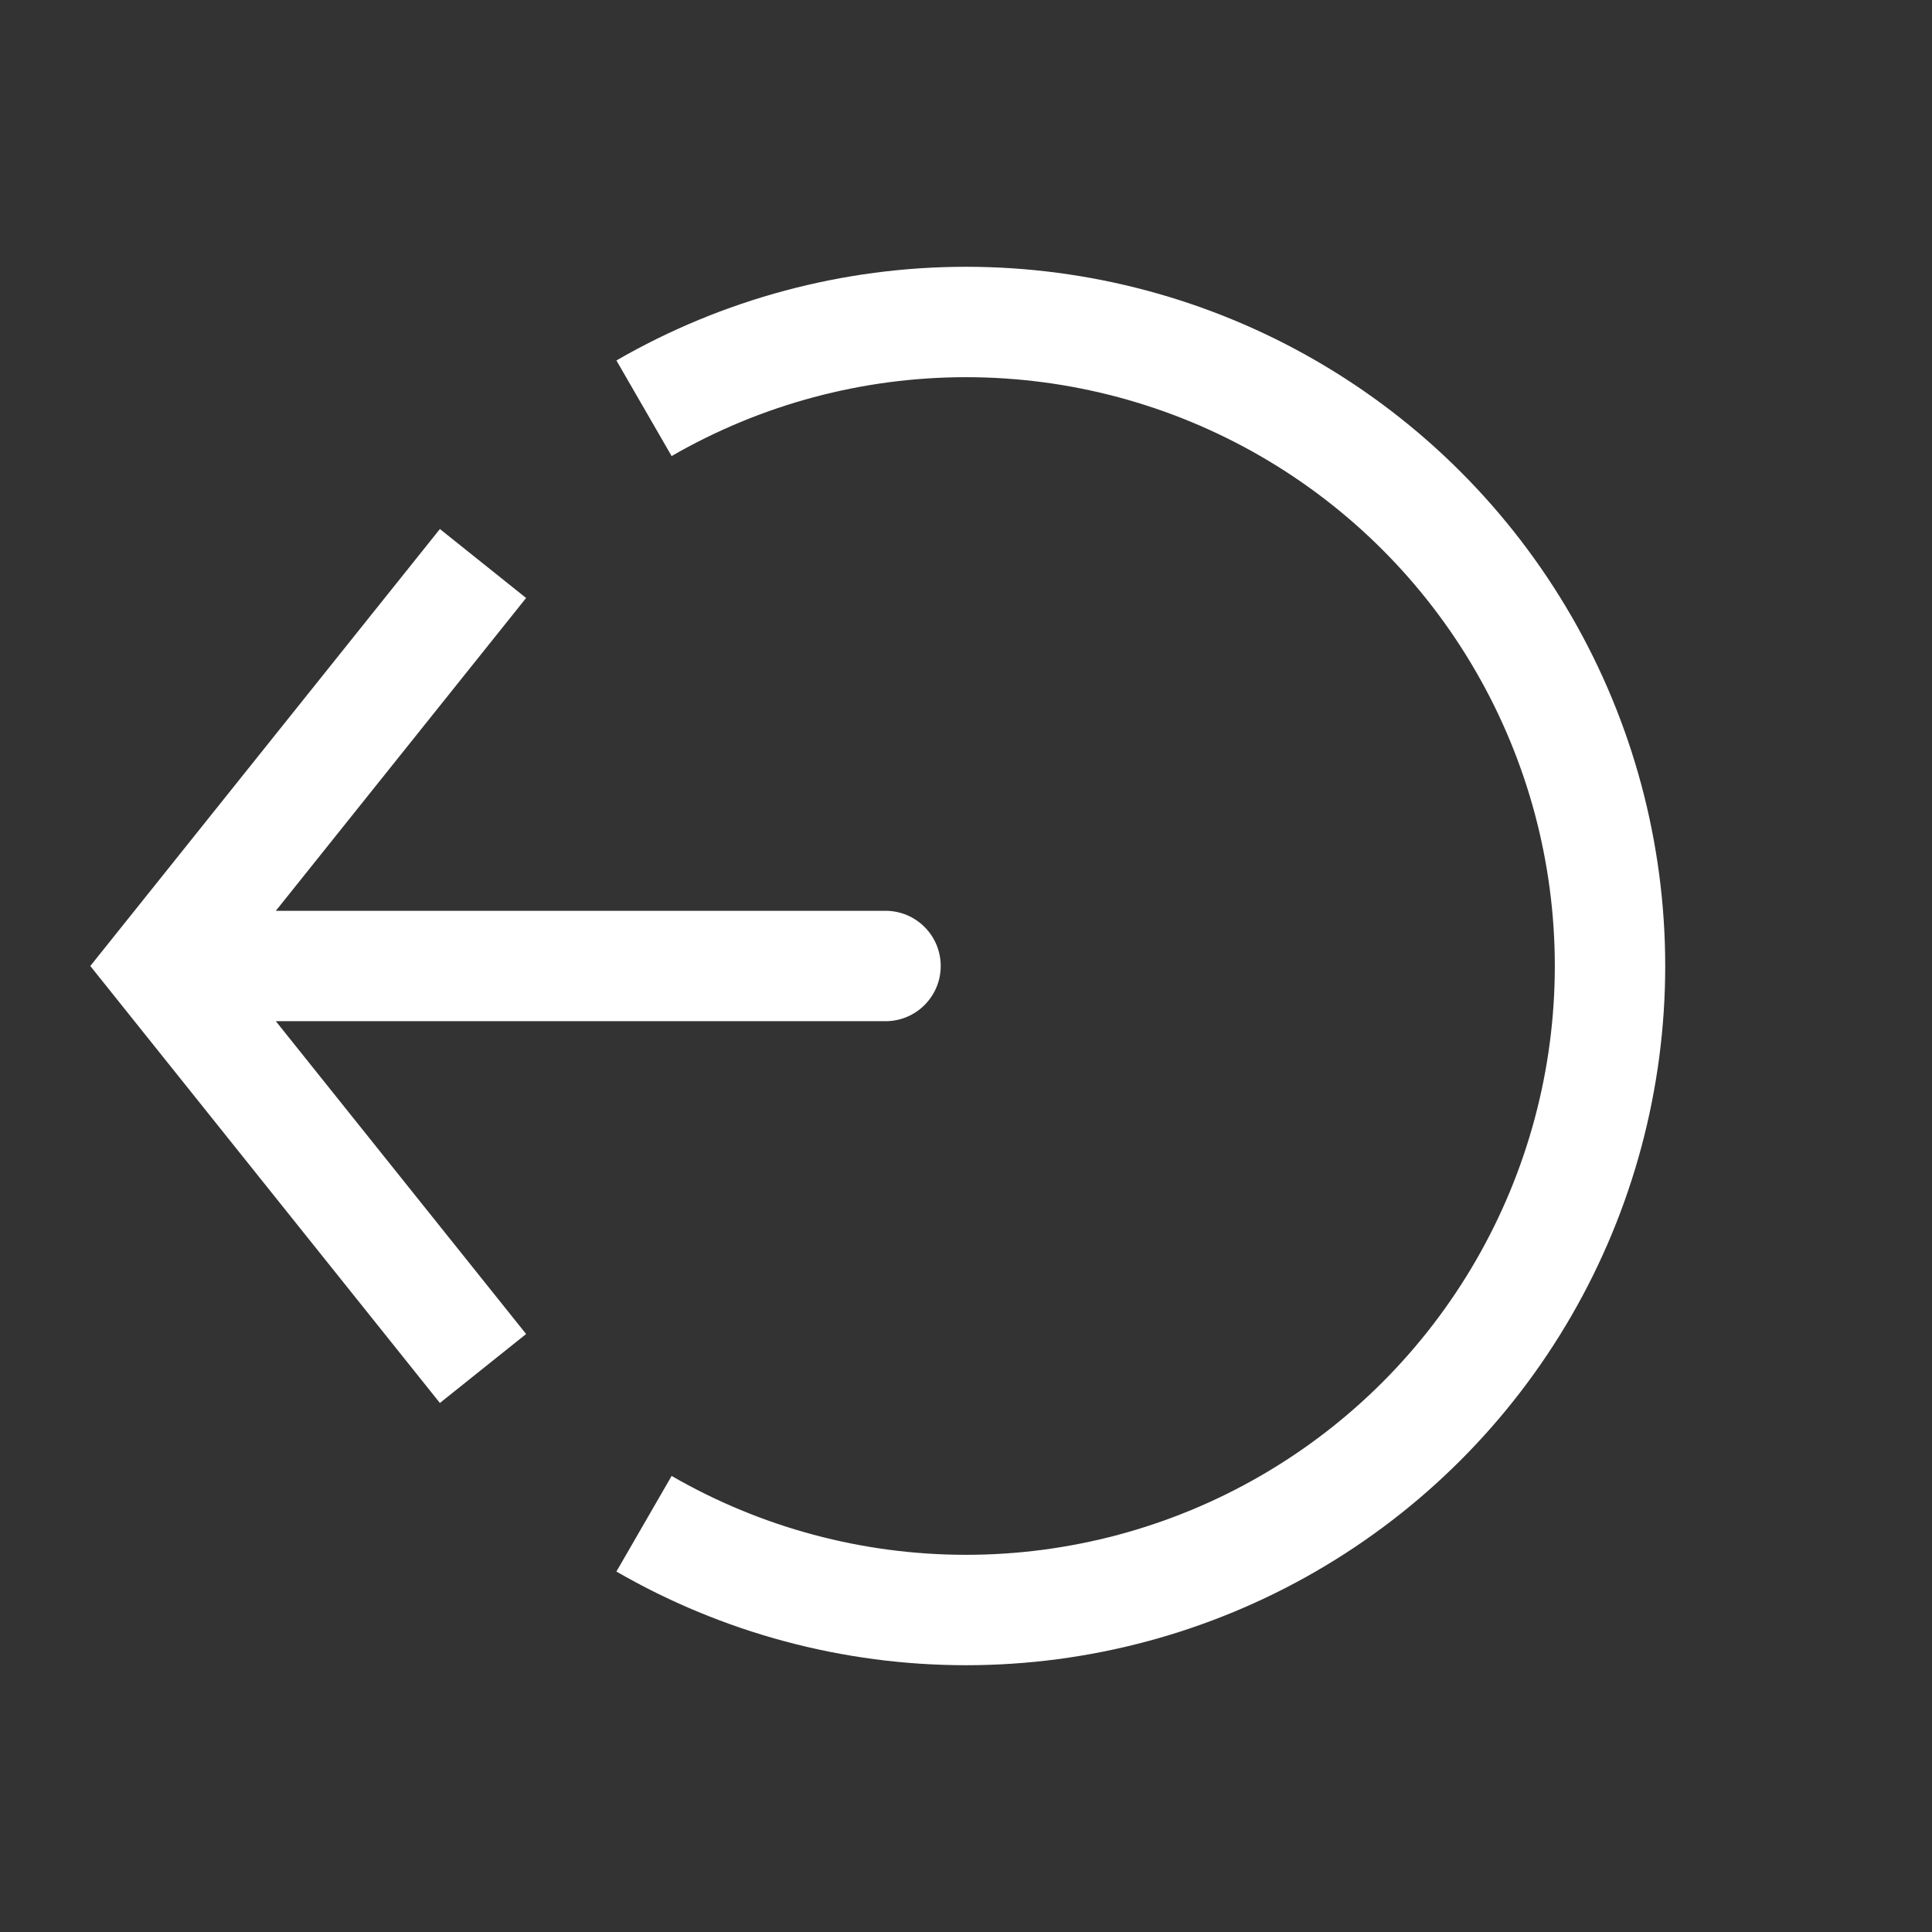 <svg viewBox="0 0 35 35" fill="none" xmlns="http://www.w3.org/2000/svg">
    <rect x="0" y="0" width="35" height="35" fill="#333333" stroke="none"/>
    <path d="M11.667 27.604C13.44 28.628 15.452 29.167 17.5 29.167C19.548 29.167 21.56 28.628 23.333 27.604C25.107 26.58 26.58 25.107 27.604 23.333C28.628 21.56 29.167 19.548 29.167 17.5C29.167 15.452 28.628 13.44 27.604 11.667C26.58 9.893 25.107 8.42 23.333 7.396C21.56 6.372 19.548 5.833 17.5 5.833C15.452 5.833 13.44 6.372 11.667 7.396" stroke="white" stroke-width="2"/>
    <path d="M2.917 17.5L2.136 16.875L1.636 17.5L2.136 18.125L2.917 17.5ZM16.042 18.5C16.594 18.5 17.042 18.052 17.042 17.5C17.042 16.948 16.594 16.5 16.042 16.5V18.5ZM7.969 9.584L2.136 16.875L3.697 18.125L9.531 10.833L7.969 9.584ZM2.136 18.125L7.969 25.416L9.531 24.167L3.697 16.875L2.136 18.125ZM2.917 18.5H16.042V16.5H2.917V18.5Z" fill="white"/>
    </svg>
